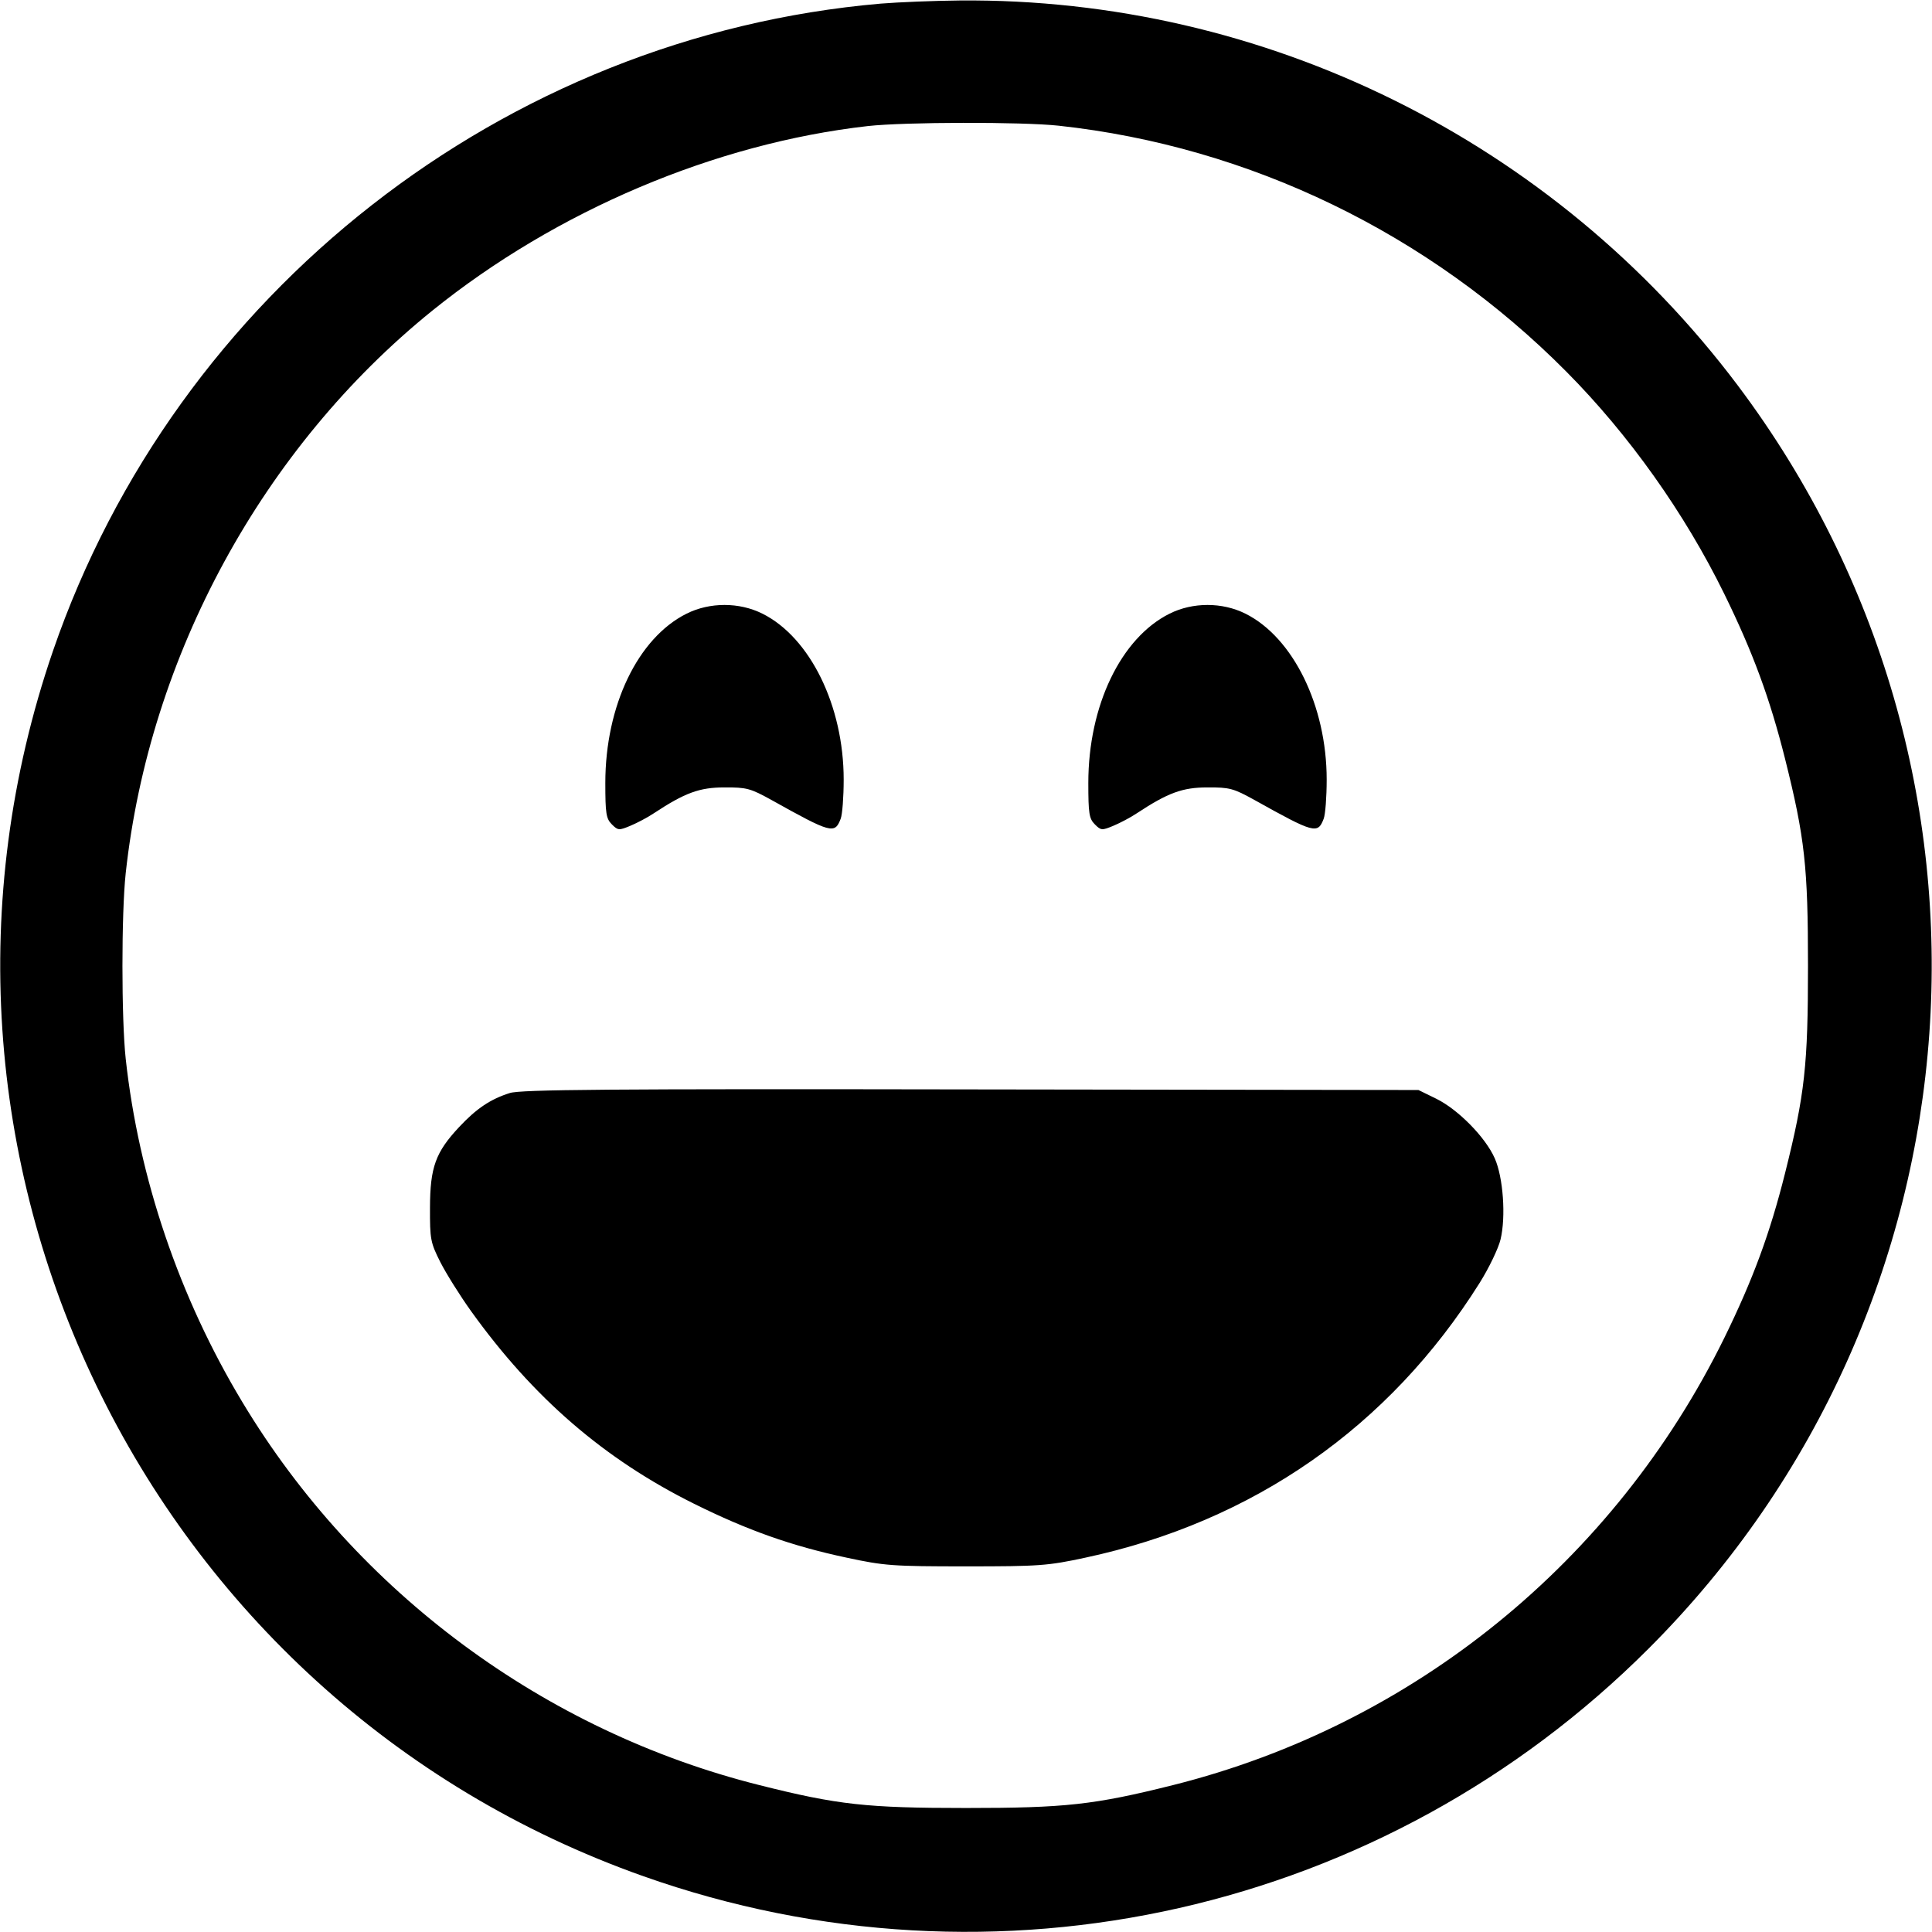 <svg class="bi bi-emoji-laughing" width="1em" height="1em" viewBox="0 0 16 16" fill="currentColor" xmlns="http://www.w3.org/2000/svg"><path d="M7.293 0.030 C 4.174 0.300,1.460 2.423,0.439 5.390 C -0.989 9.546,1.195 14.077,5.331 15.539 C 8.244 16.569,11.468 15.838,13.653 13.653 C 16.473 10.834,16.787 6.378,14.390 3.190 C 12.867 1.166,10.473 -0.019,7.947 0.004 C 7.734 0.006,7.440 0.018,7.293 0.030 M8.768 1.041 C 10.349 1.213,11.838 1.934,12.973 3.079 C 13.491 3.601,13.952 4.250,14.280 4.919 C 14.518 5.405,14.657 5.783,14.783 6.284 C 14.947 6.939,14.973 7.177,14.973 8.000 C 14.973 8.823,14.947 9.061,14.783 9.716 C 14.657 10.218,14.517 10.596,14.280 11.080 C 13.369 12.933,11.704 14.284,9.716 14.783 C 9.061 14.947,8.823 14.973,8.000 14.973 C 7.177 14.973,6.938 14.947,6.287 14.783 C 4.507 14.336,2.953 13.185,2.008 11.613 C 1.484 10.744,1.149 9.755,1.041 8.768 C 1.005 8.434,1.005 7.566,1.041 7.232 C 1.237 5.430,2.177 3.705,3.581 2.572 C 4.606 1.745,5.923 1.187,7.187 1.044 C 7.491 1.010,8.462 1.008,8.768 1.041 M5.686 5.082 C 5.283 5.283,5.013 5.844,5.013 6.484 C 5.013 6.738,5.020 6.780,5.067 6.827 C 5.118 6.878,5.126 6.878,5.220 6.839 C 5.275 6.816,5.363 6.770,5.415 6.735 C 5.673 6.565,5.793 6.521,6.000 6.521 C 6.183 6.520,6.215 6.529,6.387 6.624 C 6.885 6.902,6.913 6.909,6.962 6.781 C 6.976 6.746,6.987 6.599,6.987 6.456 C 6.987 5.846,6.709 5.279,6.314 5.082 C 6.122 4.986,5.878 4.986,5.686 5.082 M9.686 5.082 C 9.283 5.283,9.013 5.844,9.013 6.484 C 9.013 6.738,9.020 6.780,9.067 6.827 C 9.118 6.878,9.126 6.878,9.220 6.839 C 9.275 6.816,9.363 6.770,9.415 6.735 C 9.673 6.565,9.793 6.521,10.000 6.521 C 10.183 6.520,10.215 6.529,10.387 6.624 C 10.885 6.902,10.913 6.909,10.962 6.781 C 10.976 6.746,10.987 6.599,10.987 6.456 C 10.987 5.846,10.709 5.279,10.314 5.082 C 10.122 4.986,9.878 4.986,9.686 5.082 M4.222 9.052 C 4.063 9.102,3.946 9.180,3.803 9.333 C 3.607 9.542,3.562 9.667,3.561 10.000 C 3.560 10.264,3.565 10.290,3.647 10.453 C 3.696 10.549,3.810 10.731,3.901 10.858 C 4.416 11.576,5.003 12.083,5.747 12.453 C 6.190 12.673,6.556 12.803,7.012 12.900 C 7.324 12.967,7.391 12.972,8.000 12.972 C 8.608 12.972,8.676 12.967,8.988 12.900 C 10.379 12.602,11.505 11.817,12.254 10.624 C 12.331 10.501,12.409 10.339,12.427 10.264 C 12.472 10.076,12.449 9.751,12.379 9.593 C 12.302 9.418,12.076 9.189,11.896 9.100 L 11.747 9.027 8.040 9.022 C 5.043 9.017,4.312 9.023,4.222 9.052 " stroke="none" fill="black" fill-rule="evenodd"></path></svg>